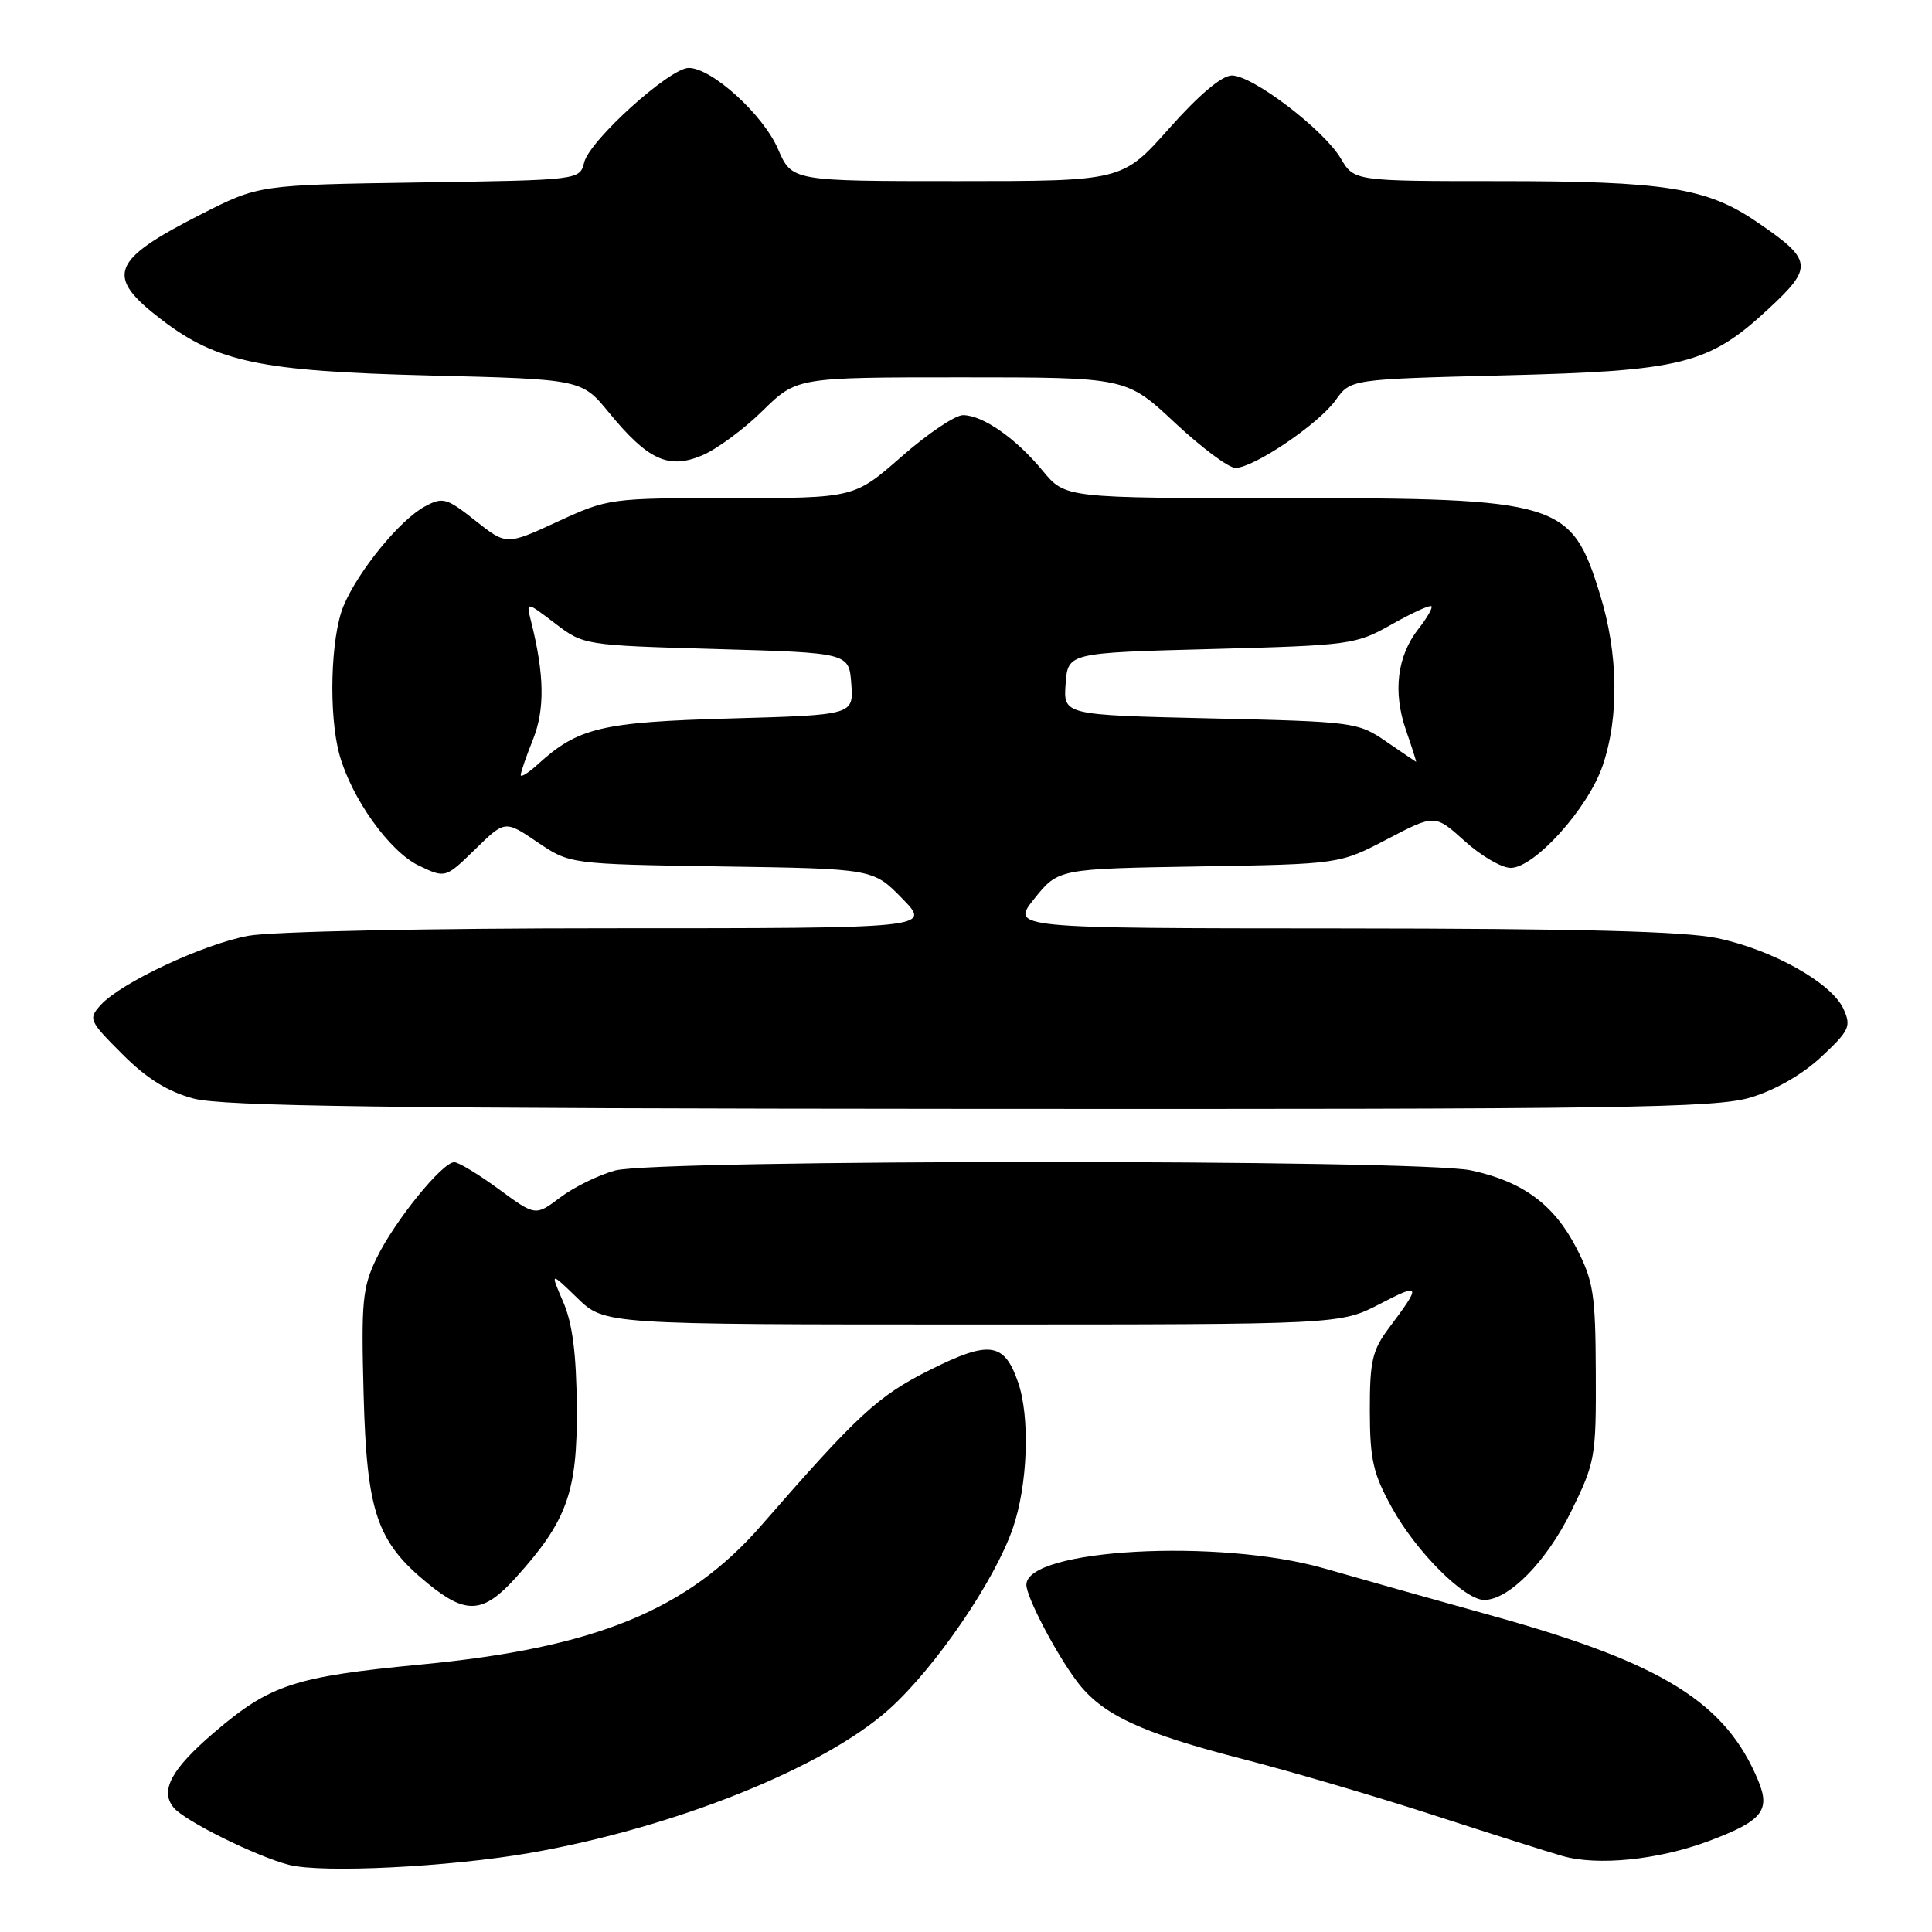 <?xml version="1.0" encoding="UTF-8" standalone="no"?>
<!DOCTYPE svg PUBLIC "-//W3C//DTD SVG 1.1//EN" "http://www.w3.org/Graphics/SVG/1.1/DTD/svg11.dtd" >
<svg xmlns="http://www.w3.org/2000/svg" xmlns:xlink="http://www.w3.org/1999/xlink" version="1.1" viewBox="0 0 256 256">
 <g >
 <path fill="currentColor"
d=" M 70.26 245.52 C 89.35 242.18 109.18 234.24 117.82 226.47 C 123.92 220.99 131.80 209.47 134.20 202.51 C 136.19 196.77 136.51 187.76 134.89 183.13 C 133.06 177.86 131.10 177.58 123.25 181.51 C 116.33 184.97 113.74 187.36 100.87 202.13 C 91.09 213.35 78.91 218.34 55.85 220.55 C 39.02 222.16 35.81 223.21 28.40 229.54 C 22.69 234.42 21.15 237.28 23.02 239.53 C 24.48 241.29 33.92 245.97 38.28 247.10 C 42.63 248.23 59.52 247.39 70.26 245.52 Z  M 226.39 243.96 C 233.49 241.30 234.63 239.93 232.98 235.96 C 228.69 225.60 220.33 220.40 198.00 214.17 C 190.03 211.95 179.90 209.10 175.50 207.83 C 161.57 203.82 136.00 205.22 136.00 209.99 C 136.00 211.61 139.88 219.03 142.67 222.76 C 146.01 227.21 151.09 229.59 164.82 233.12 C 171.25 234.78 182.57 238.11 190.00 240.53 C 197.43 242.94 205.07 245.37 207.00 245.92 C 211.67 247.27 219.73 246.45 226.39 243.96 Z  M 68.34 209.05 C 75.15 201.51 76.51 197.71 76.43 186.50 C 76.37 179.37 75.86 175.35 74.62 172.50 C 72.90 168.51 72.90 168.51 76.50 172.00 C 80.11 175.50 80.11 175.50 128.85 175.50 C 177.58 175.50 177.58 175.50 182.84 172.78 C 188.28 169.95 188.37 170.19 184.07 175.93 C 181.83 178.91 181.50 180.34 181.51 186.93 C 181.52 193.42 181.94 195.26 184.45 199.80 C 187.65 205.61 194.05 212.00 196.66 212.00 C 199.93 212.00 204.91 206.93 208.19 200.26 C 211.37 193.78 211.50 193.08 211.45 181.89 C 211.41 171.49 211.14 169.75 208.89 165.38 C 205.92 159.60 201.77 156.55 194.91 155.08 C 187.98 153.59 86.95 153.61 81.50 155.10 C 79.30 155.70 76.03 157.31 74.23 158.67 C 70.95 161.14 70.95 161.14 66.09 157.57 C 63.42 155.61 60.76 154.00 60.19 154.00 C 58.60 154.00 52.27 161.82 49.91 166.69 C 48.02 170.59 47.85 172.40 48.18 184.76 C 48.60 200.41 49.92 204.29 56.70 209.83 C 61.77 213.97 64.03 213.82 68.34 209.05 Z  M 231.94 145.43 C 235.21 144.45 238.80 142.40 241.33 140.04 C 245.07 136.54 245.32 136.00 244.27 133.68 C 242.69 130.23 234.88 125.85 227.55 124.31 C 223.20 123.40 209.18 123.04 177.70 123.02 C 133.91 123.00 133.91 123.00 137.07 119.06 C 140.24 115.12 140.24 115.12 158.87 114.81 C 177.50 114.50 177.50 114.50 183.82 111.19 C 190.13 107.89 190.13 107.89 194.07 111.44 C 196.23 113.40 198.98 115.00 200.17 115.00 C 203.33 115.00 210.44 107.10 212.36 101.45 C 214.56 95.01 214.43 86.59 212.01 78.77 C 208.20 66.44 206.75 66.00 170.10 66.00 C 141.15 66.00 141.15 66.00 138.16 62.38 C 134.62 58.08 130.23 55.02 127.61 55.01 C 126.57 55.00 122.90 57.48 119.46 60.50 C 113.19 66.00 113.19 66.00 96.93 66.00 C 80.82 66.00 80.59 66.03 73.88 69.12 C 67.10 72.25 67.10 72.25 62.99 68.99 C 59.18 65.97 58.68 65.83 56.31 67.10 C 53.00 68.87 47.47 75.64 45.52 80.29 C 43.80 84.42 43.52 94.74 44.99 100.03 C 46.60 105.82 51.64 112.86 55.50 114.70 C 59.02 116.38 59.02 116.38 62.97 112.53 C 66.91 108.68 66.91 108.68 71.21 111.59 C 75.50 114.50 75.50 114.50 95.60 114.81 C 115.70 115.11 115.70 115.11 119.55 119.06 C 123.41 123.00 123.41 123.00 80.84 123.00 C 56.67 123.00 35.94 123.43 32.89 124.00 C 26.90 125.12 16.01 130.22 13.34 133.17 C 11.68 135.01 11.80 135.27 16.20 139.67 C 19.43 142.91 22.21 144.64 25.64 145.56 C 29.47 146.59 51.19 146.88 128.57 146.93 C 215.00 146.99 227.27 146.81 231.94 145.43 Z  M 101.03 54.45 C 105.57 50.00 105.57 50.00 127.41 50.00 C 149.25 50.00 149.25 50.00 155.66 56.00 C 159.19 59.30 162.80 62.00 163.70 62.00 C 166.12 62.00 174.74 56.18 176.99 53.01 C 178.96 50.25 178.96 50.25 199.23 49.74 C 222.95 49.15 226.39 48.29 234.30 40.96 C 240.35 35.36 240.22 34.45 232.69 29.34 C 226.12 24.87 220.55 24.00 198.67 24.00 C 179.43 24.00 179.43 24.00 177.65 20.98 C 175.39 17.17 165.99 10.00 163.23 10.00 C 161.91 10.00 158.87 12.56 154.93 17.00 C 148.71 24.00 148.71 24.00 126.82 24.00 C 104.93 24.00 104.93 24.00 103.09 19.75 C 101.13 15.19 94.31 9.00 91.26 9.00 C 88.75 9.00 78.14 18.58 77.41 21.51 C 76.82 23.86 76.82 23.86 55.56 24.18 C 34.31 24.50 34.31 24.50 26.71 28.36 C 14.60 34.51 13.83 36.58 21.46 42.40 C 28.78 47.99 34.59 49.19 56.79 49.75 C 77.07 50.25 77.07 50.25 80.70 54.68 C 85.85 60.96 88.56 62.21 93.00 60.36 C 94.92 59.56 98.54 56.90 101.03 54.45 Z  M 69.00 102.69 C 69.00 102.33 69.73 100.21 70.63 97.97 C 72.21 94.01 72.14 89.37 70.37 82.34 C 69.70 79.67 69.70 79.67 73.52 82.58 C 77.33 85.49 77.37 85.50 94.92 86.00 C 112.50 86.50 112.50 86.50 112.80 90.62 C 113.10 94.74 113.10 94.74 96.80 95.20 C 79.67 95.68 76.58 96.42 71.25 101.29 C 70.01 102.42 69.00 103.05 69.00 102.69 Z  M 183.68 98.26 C 179.94 95.69 179.41 95.62 160.38 95.19 C 140.90 94.74 140.90 94.74 141.20 90.62 C 141.50 86.50 141.50 86.50 160.50 86.00 C 178.96 85.51 179.64 85.42 184.40 82.74 C 187.10 81.21 189.47 80.13 189.67 80.33 C 189.87 80.53 189.09 81.88 187.95 83.33 C 185.13 86.93 184.54 91.67 186.30 96.75 C 187.11 99.09 187.71 100.97 187.63 100.94 C 187.56 100.91 185.78 99.70 183.68 98.26 Z "/>
</g>
</svg>
